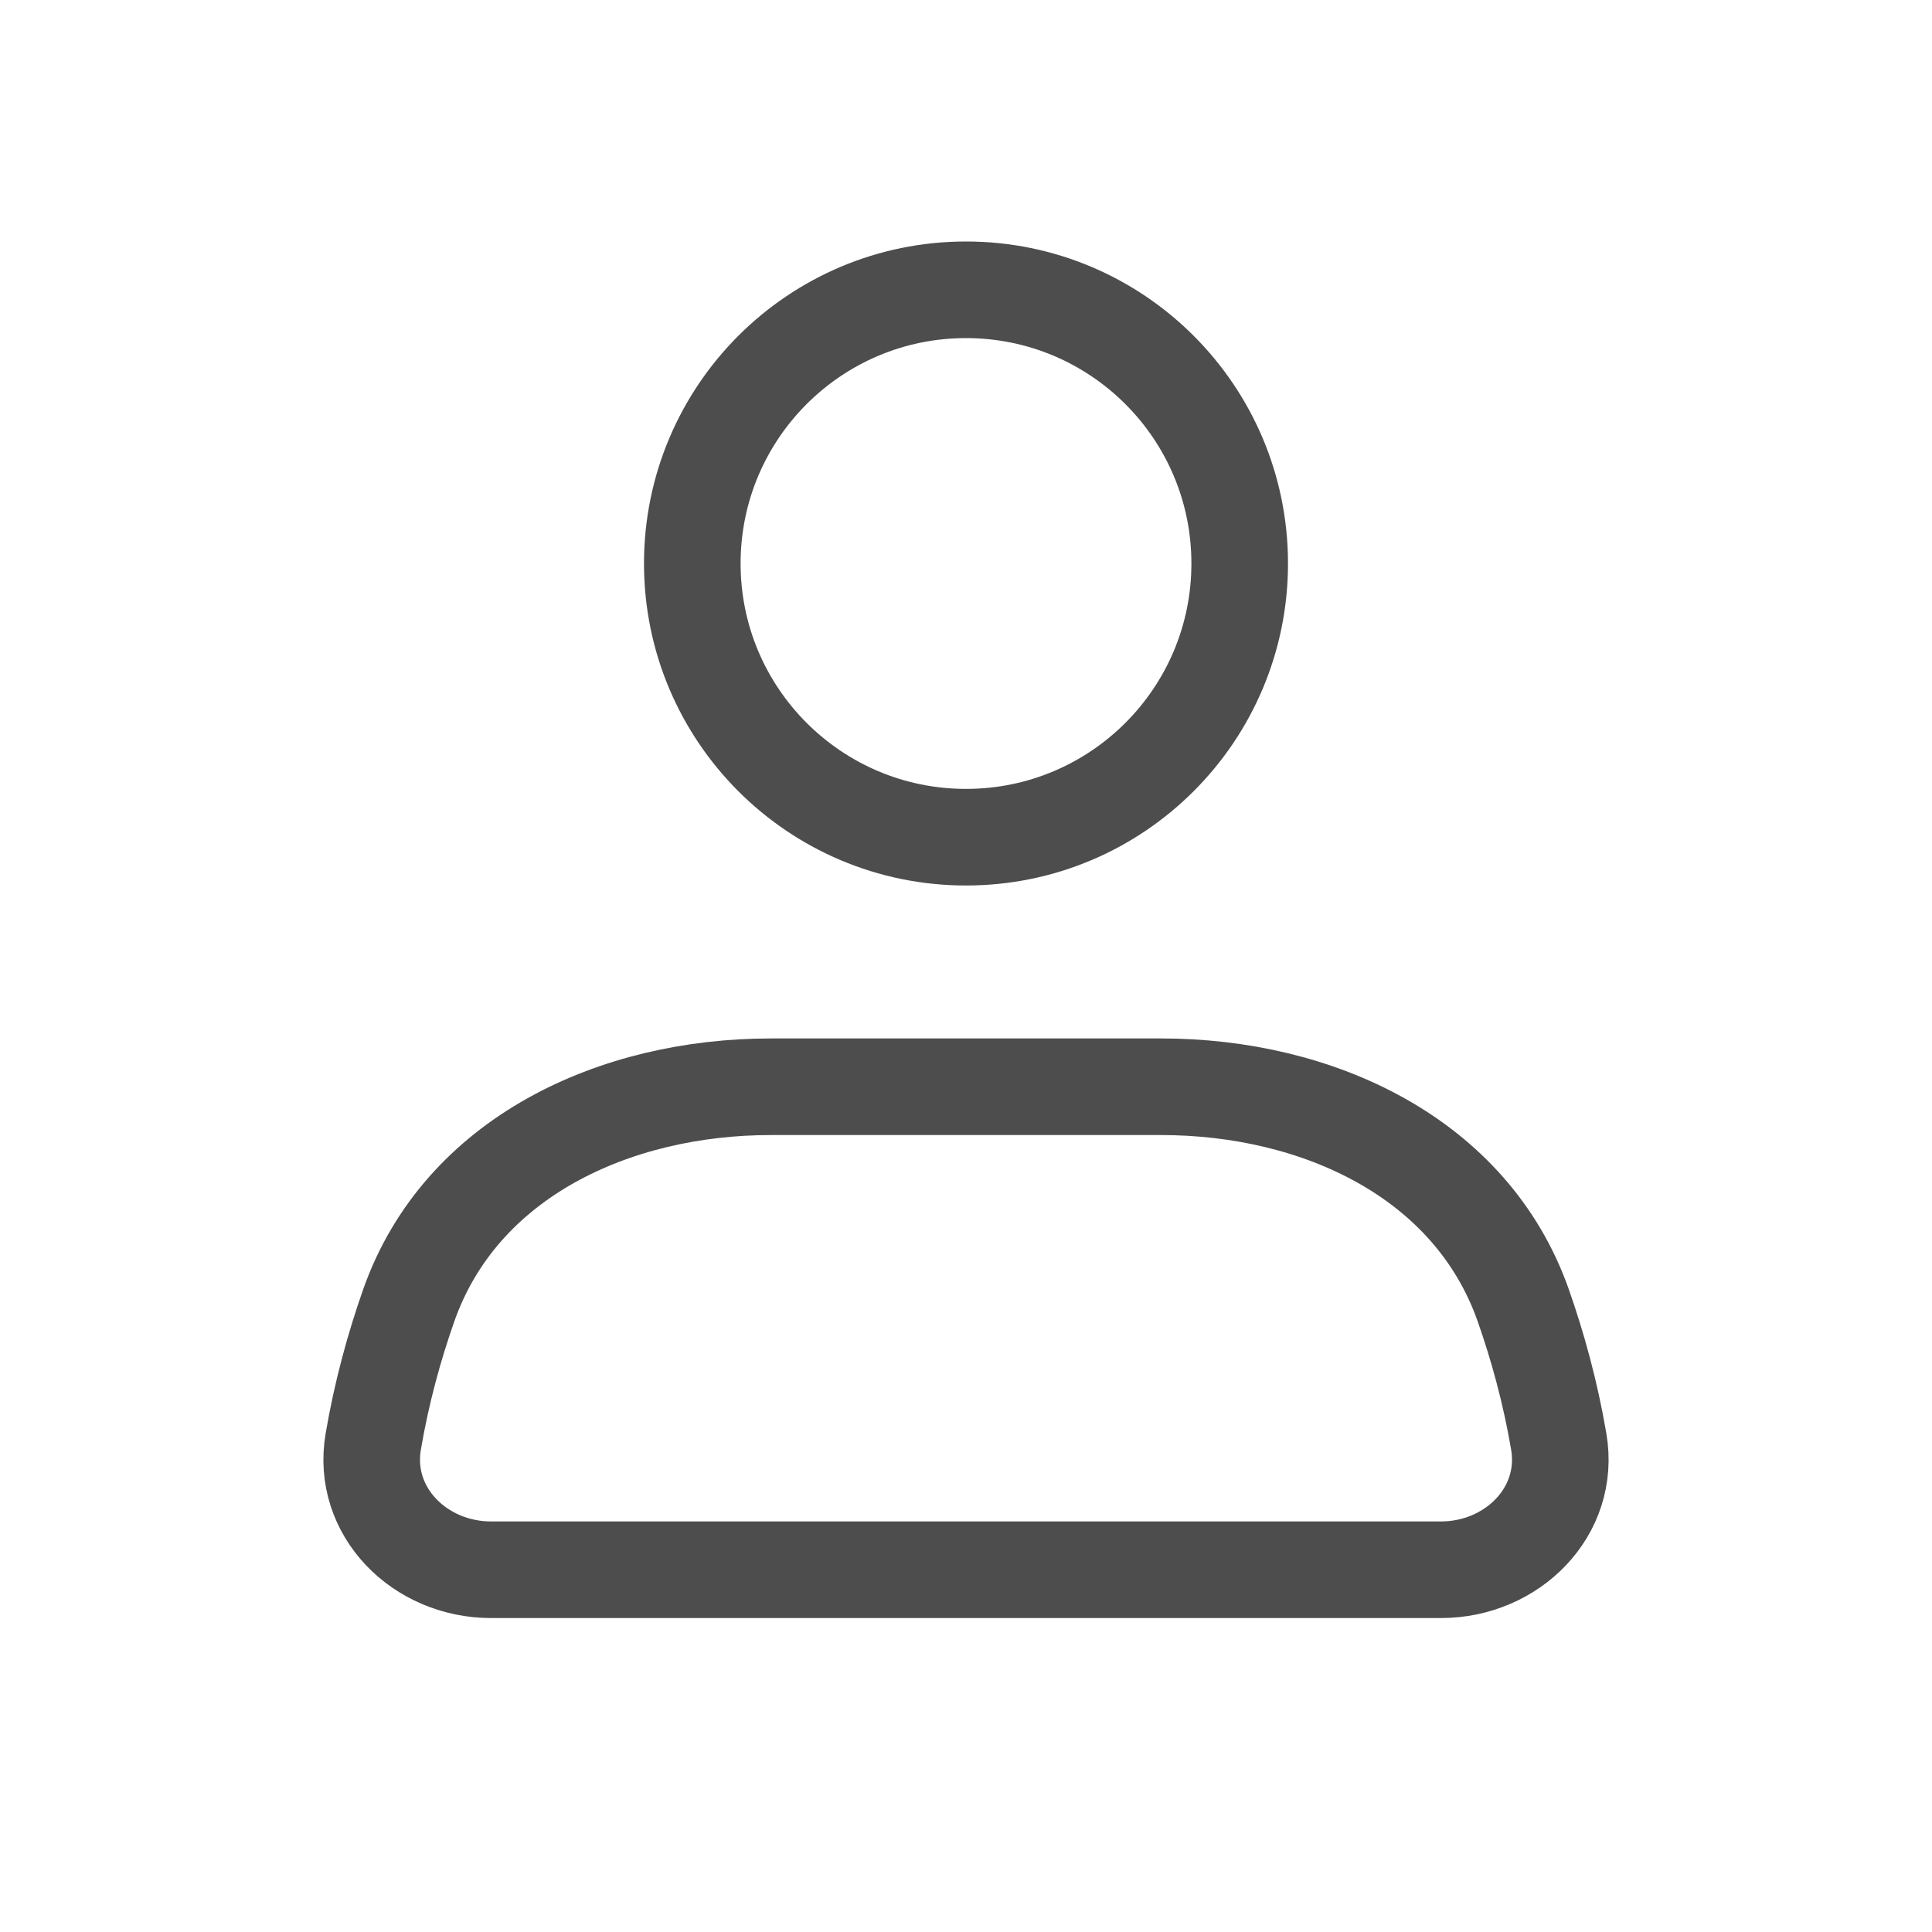 <svg width="30" height="30" viewBox="0 0 30 30" fill="none" xmlns="http://www.w3.org/2000/svg">
<circle cx="15" cy="8.75" r="4.25" stroke="#4C4D4C" stroke-width="1.5" stroke-linecap="round"/>
<path d="M6.348 20.267C7.156 17.976 9.54 16.875 11.97 16.875H18.03C20.46 16.875 22.844 17.976 23.652 20.267C23.876 20.904 24.073 21.614 24.204 22.384C24.39 23.473 23.48 24.375 22.375 24.375H7.625C6.52 24.375 5.61 23.473 5.796 22.384C5.927 21.614 6.124 20.904 6.348 20.267Z" stroke="#4C4D4C" stroke-width="1.5" stroke-linecap="round"/>
</svg>
